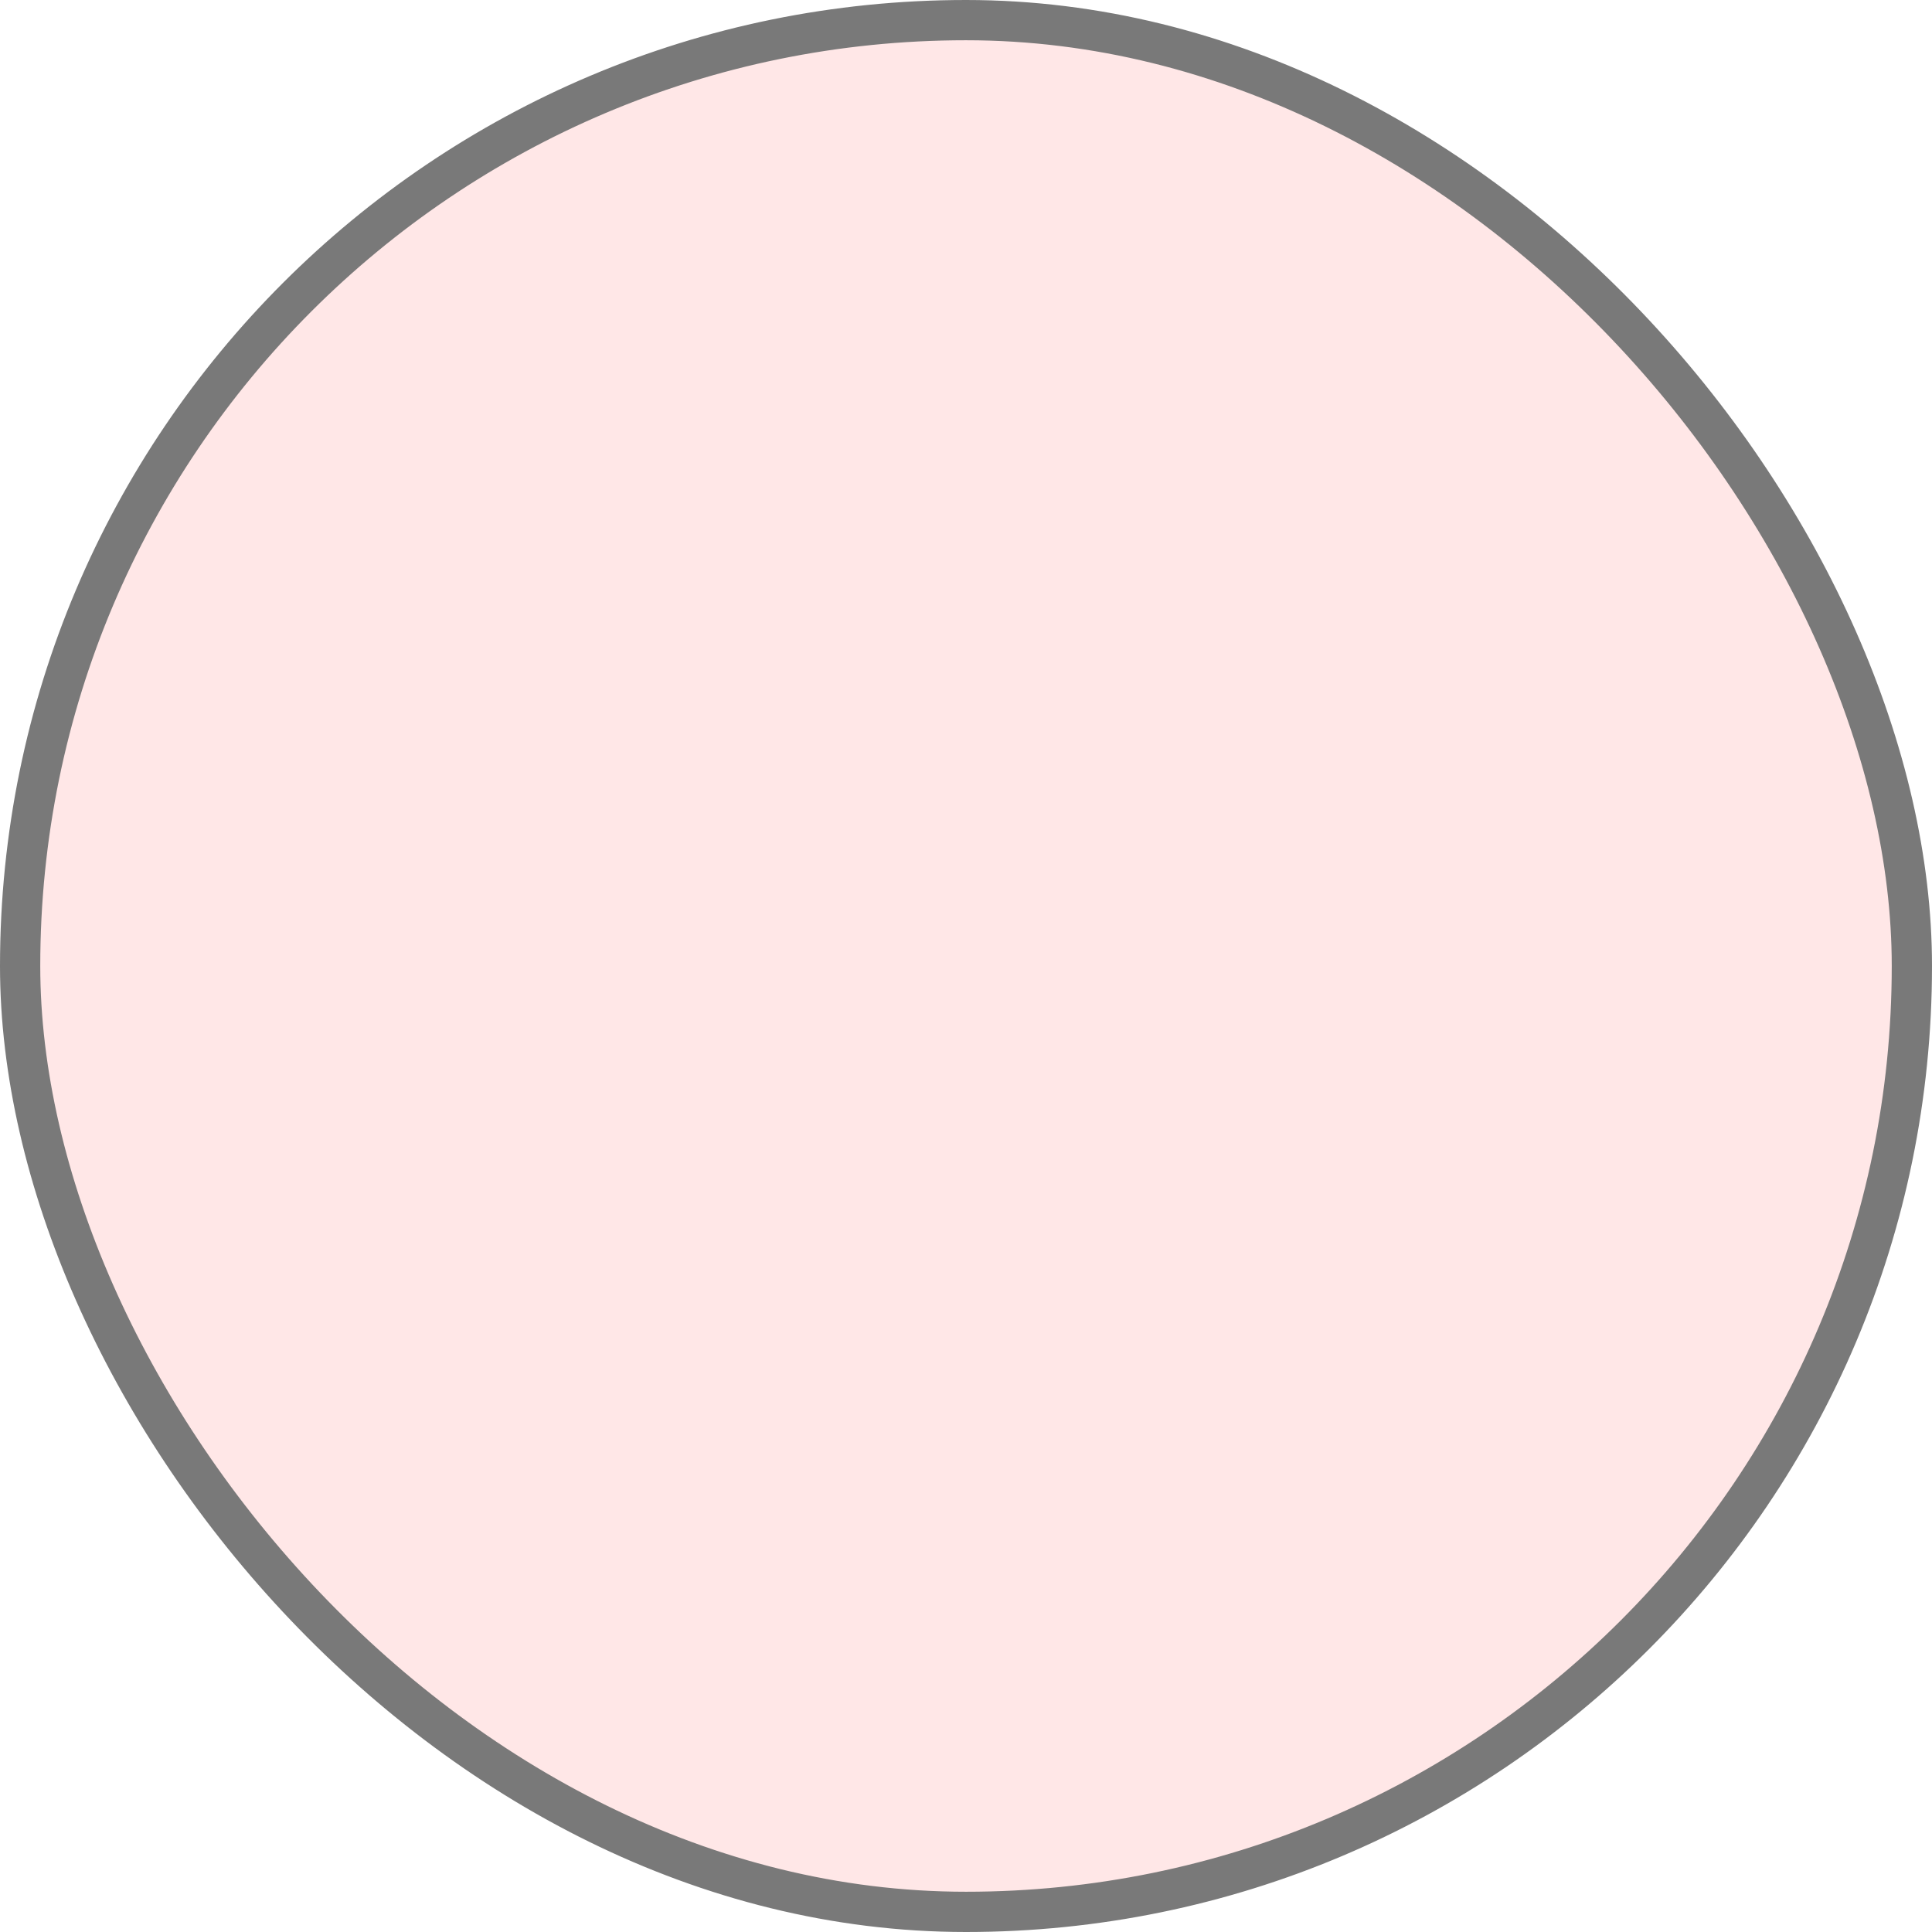 <svg width="24" height="24" viewBox="0 0 24 24" fill="none" xmlns="http://www.w3.org/2000/svg">
<rect x="0.25" y="0.25" width="23.5" height="23.5" rx="11.75" fill="#FFAEAE" fill-opacity="0.3"/>
<rect x="0.25" y="0.25" width="23.5" height="23.5" rx="11.75" stroke="#797979" stroke-width="0.5"/>
</svg>
